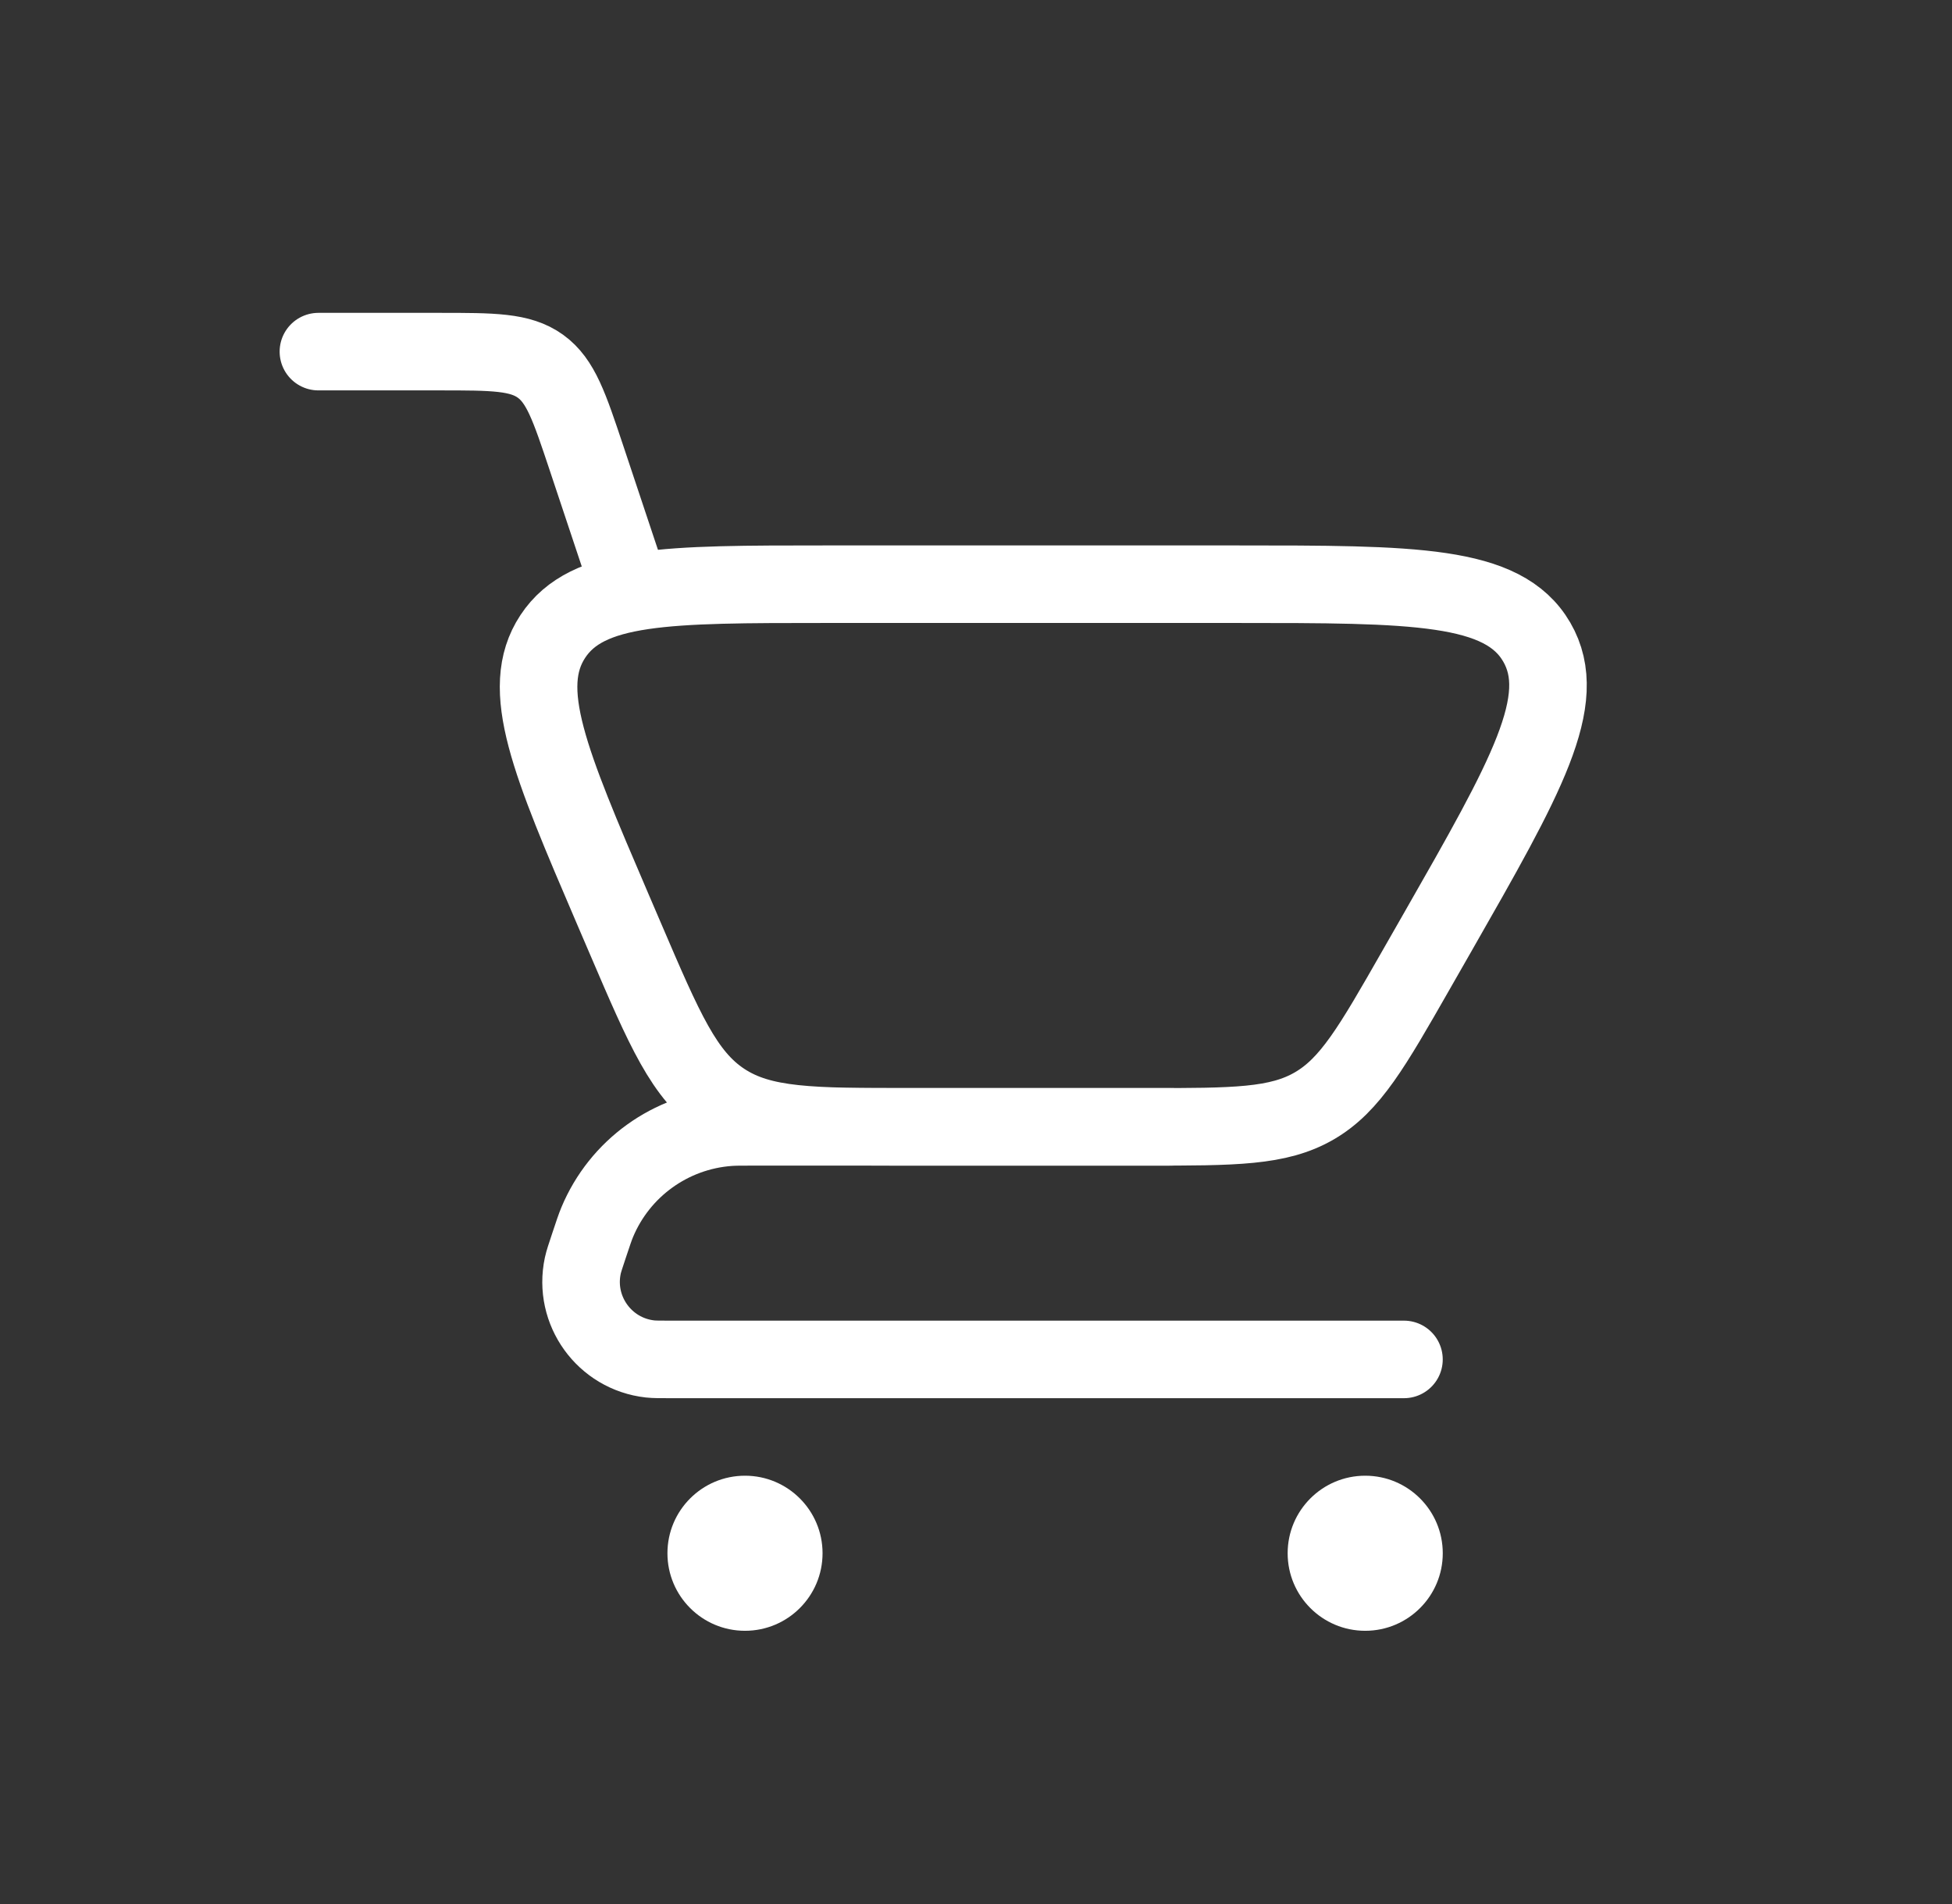 <svg width="41" height="40" viewBox="0 0 41 40" fill="none" xmlns="http://www.w3.org/2000/svg">
<rect x="0" y="0" width="41" height="40" fill="#333333" stroke="none"/>
<g clip-path="url(#clip0_219_2642)">
<path d="M6.688 7.387H9.226C10.359 7.387 10.925 7.387 11.352 7.694C11.778 8.002 11.957 8.539 12.316 9.614L13.202 12.273" stroke="white" stroke-width="1.629" stroke-linecap="round"/>
<path d="M29.489 28.559H14.1C13.862 28.559 13.743 28.559 13.653 28.549C12.696 28.442 12.04 27.532 12.241 26.59C12.26 26.501 12.298 26.388 12.373 26.163V26.163C12.457 25.912 12.498 25.786 12.544 25.676C13.017 24.543 14.087 23.772 15.311 23.682C15.431 23.673 15.563 23.673 15.827 23.673H24.603" stroke="white" stroke-width="1.629" stroke-linecap="round" stroke-linejoin="round"/>
<path d="M24.08 23.673H19.127C17.044 23.673 16.002 23.673 15.186 23.135C14.37 22.597 13.96 21.64 13.139 19.724L12.864 19.083C11.546 16.007 10.887 14.469 11.611 13.371C12.335 12.273 14.008 12.273 17.355 12.273H25.956C29.7 12.273 31.572 12.273 32.278 13.489C32.984 14.706 32.055 16.331 30.198 19.582L29.736 20.39C28.821 21.992 28.363 22.793 27.605 23.233C26.847 23.673 25.924 23.673 24.08 23.673Z" stroke="white" stroke-width="1.629" stroke-linecap="round"/>
<circle cx="28.675" cy="32.631" r="1.629" fill="white"/>
<circle cx="15.648" cy="32.631" r="1.629" fill="white"/>
</g>
<defs>
<clipPath id="clip0_219_2642">
<rect width="39.087" height="39.087" fill="white" transform="translate(0.988 0.058)"/>
</clipPath>
</defs>
</svg>
